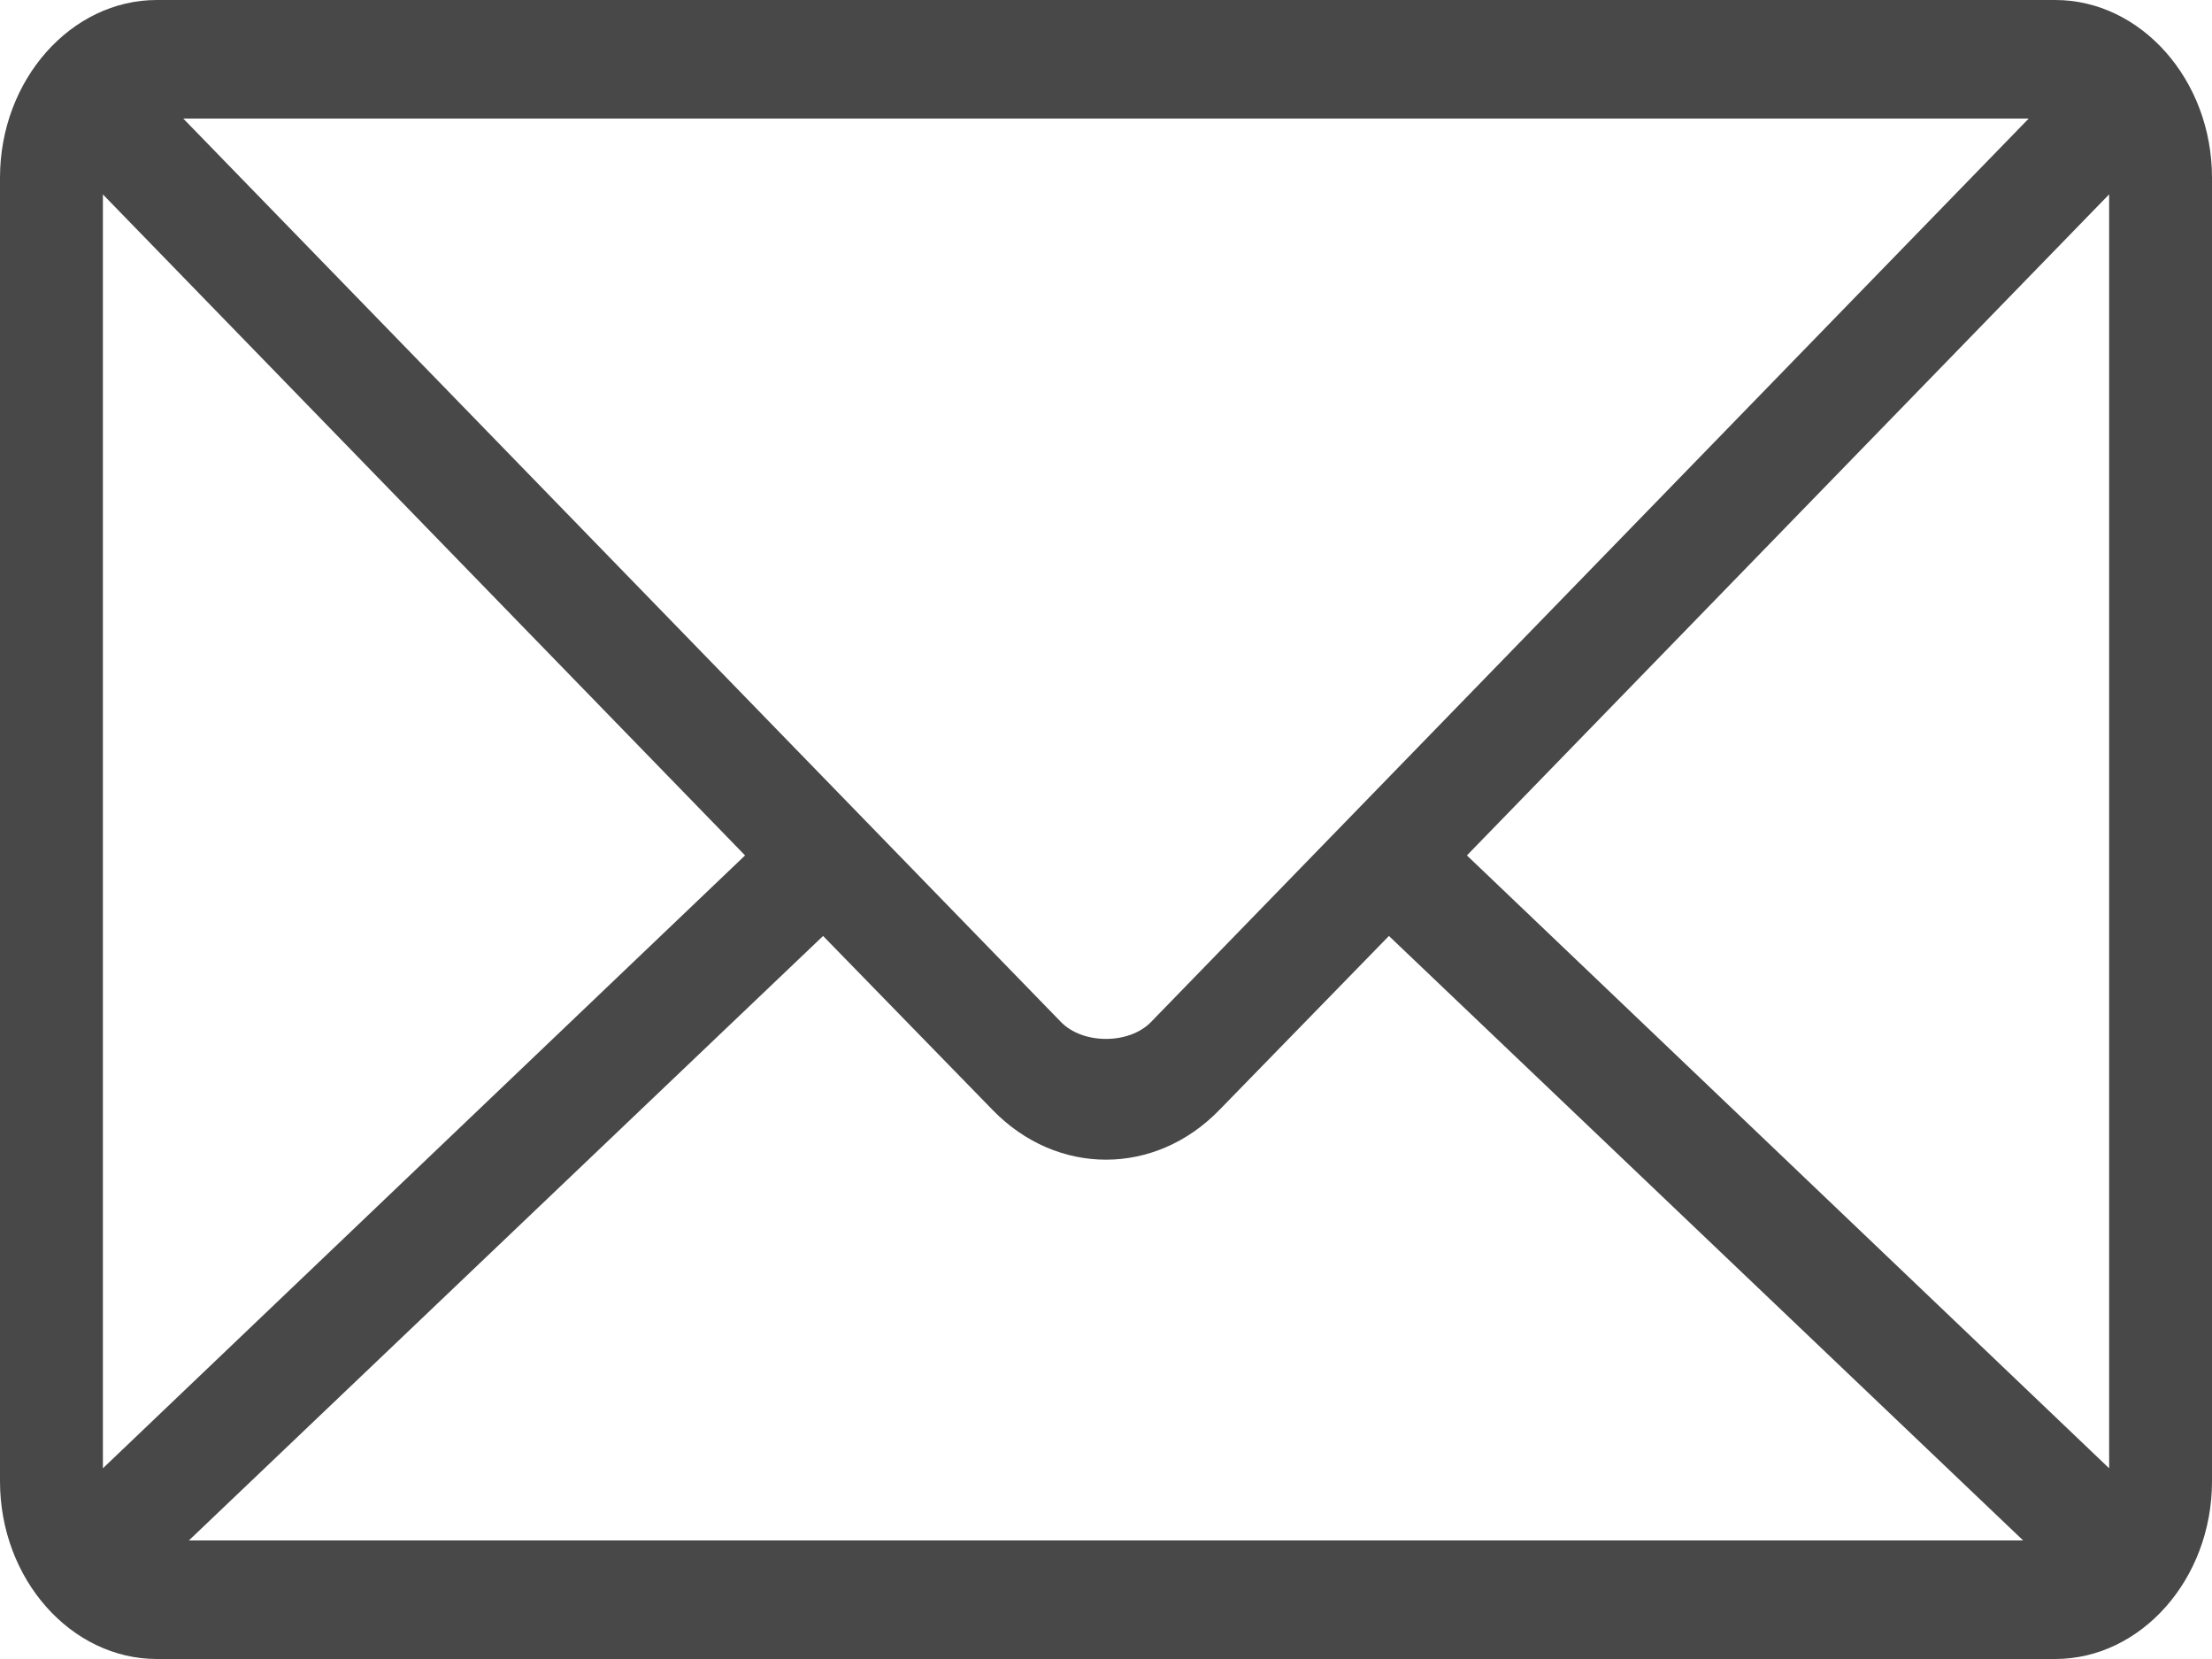 <svg xmlns="http://www.w3.org/2000/svg" width="64" height="48"><path d="M4.535 0C2.065 0 0 2.3 0 5.143v37.714C0 45.7 2.065 48 4.535 48h54.93C61.935 48 64 45.7 64 42.857V5.143C64 2.3 61.935 0 59.465 0H4.535zm.767 3.43h53.395L33.302 29.57c-.633.652-1.97.652-2.605 0L5.302 3.43zM2.977 5.625l18.58 19.125-18.58 17.732V5.625zm58.047 0v36.857L42.442 24.75l18.58-19.125zM23.814 27.08l4.907 5.036c1.86 1.916 4.697 1.916 6.558 0l4.907-5.036 18.35 17.49H5.465l18.35-17.49z" fill="#484848" fill-rule="nonzero"/></svg>